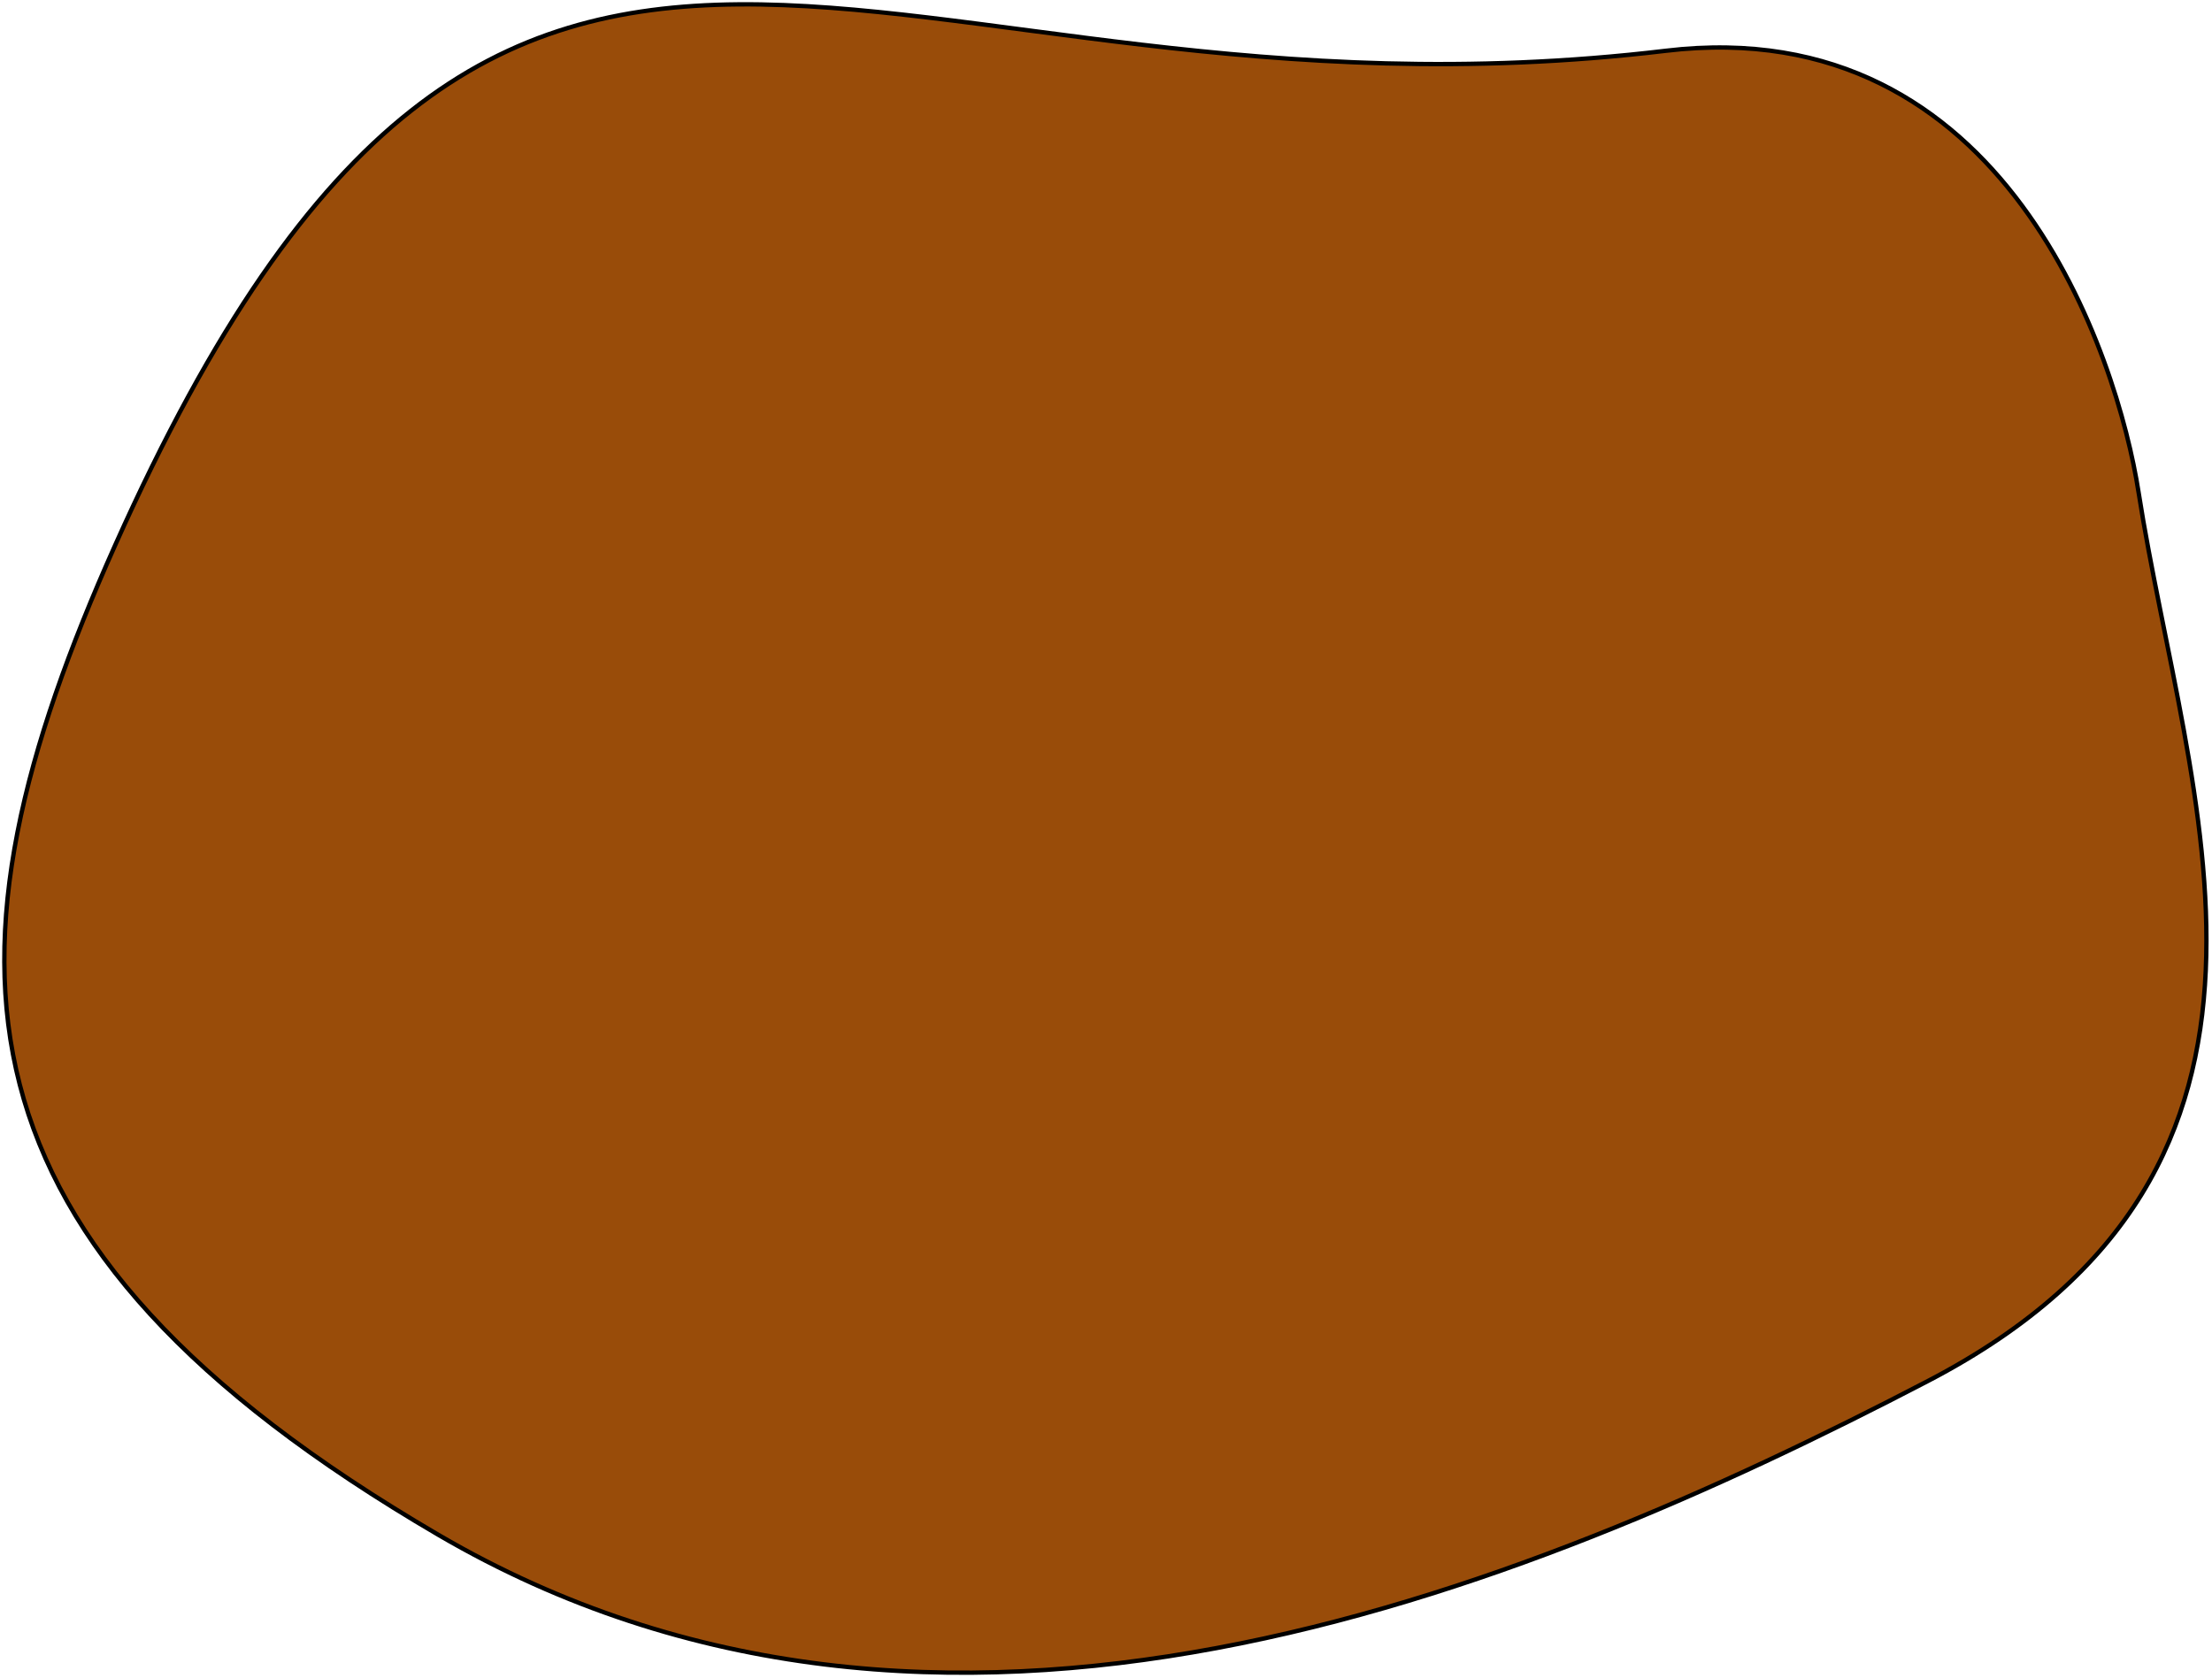<svg width="510" height="387" viewBox="0 0 510 387" fill="none" xmlns="http://www.w3.org/2000/svg">
<path d="M26.56 125.71C117.172 -76.833 200.06 33.71 384.06 11.71C462.56 2.324 488.202 82.332 493.06 113.464C504.06 183.964 539.56 268.964 444.56 318.464C349.56 367.964 216.56 421.464 101.06 353.964C-14.44 286.464 -15.94 220.71 26.56 125.71Z" fill="#994C09" stroke="black"/>
</svg>
